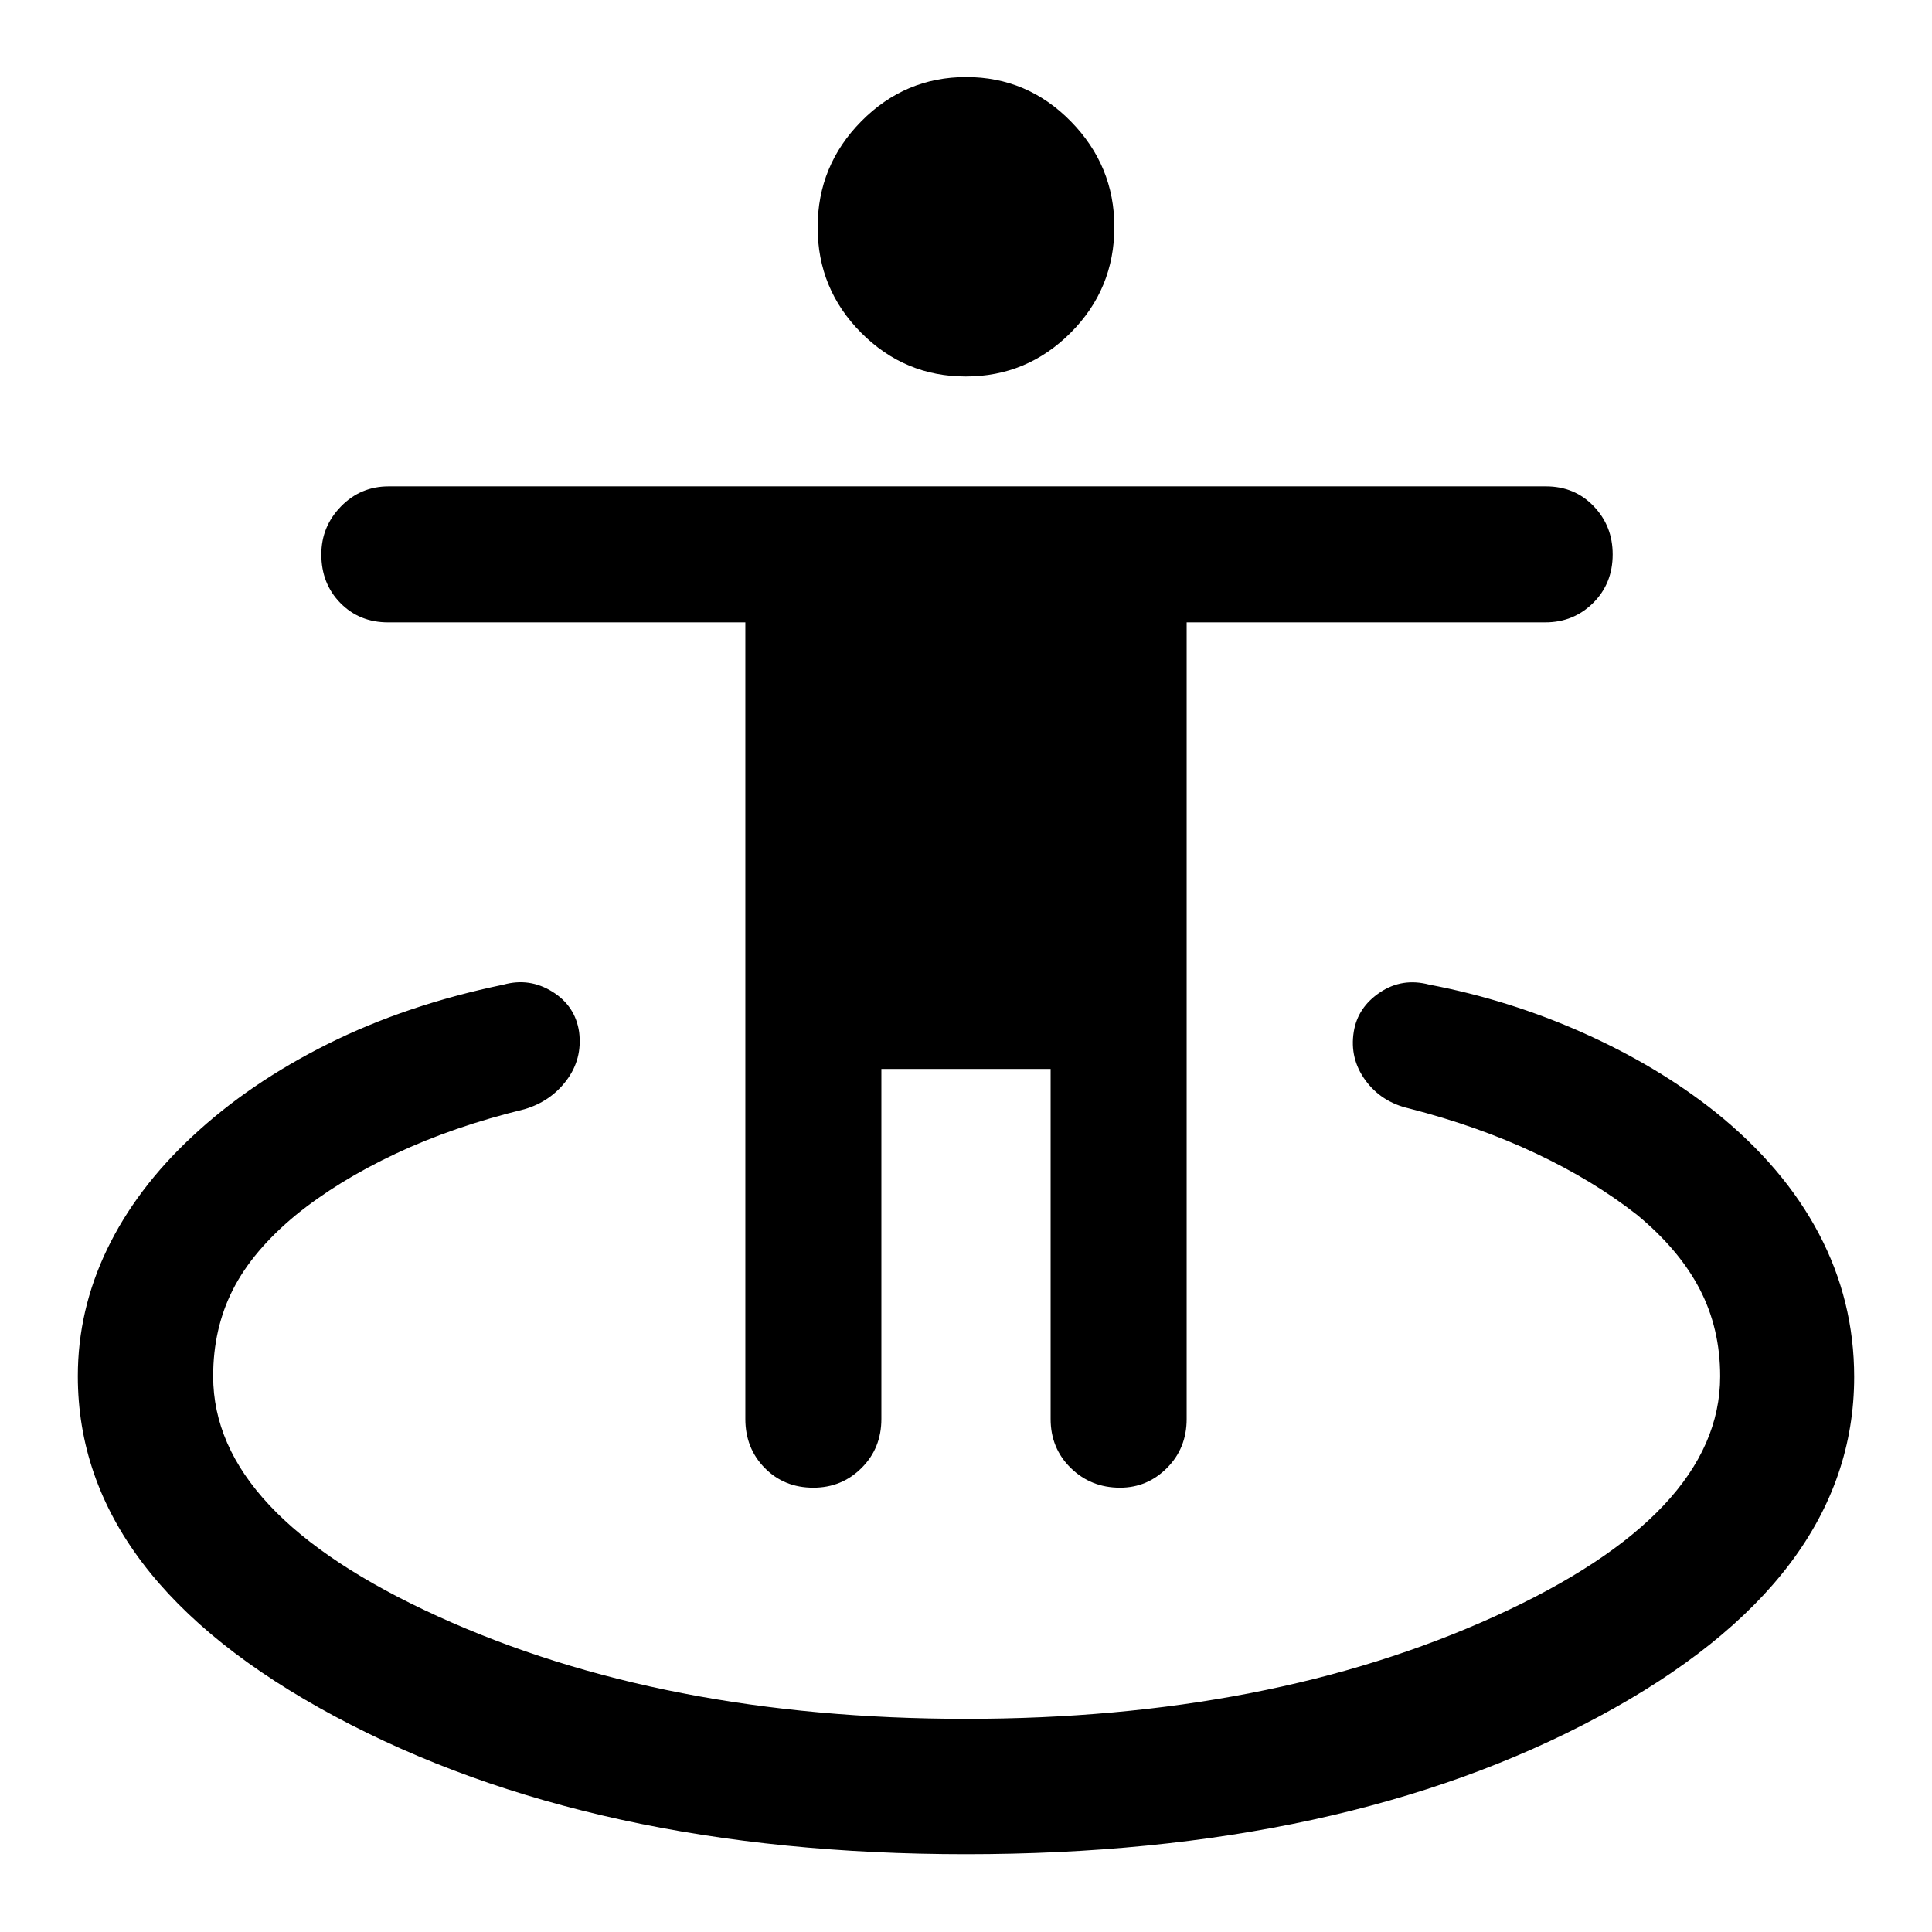 <svg xmlns="http://www.w3.org/2000/svg" height="40" viewBox="0 -960 960 960" width="40"><path d="M480-38.67q-185.86 0-313.6-68.47Q38.67-175.62 38.67-276.22q0-32.75 14.52-62.97 14.53-30.22 42.31-56.09 28.3-26.46 67.33-45.96 39.03-19.49 87.35-29.5 12.92-3.57 24.3 3.51t13.28 20.02q1.68 13.36-6.19 23.93-7.88 10.56-20.93 14.43-35.45 8.64-64.09 22.13-28.63 13.49-49.54 30.46-21.45 17.72-31.27 37.05-9.82 19.32-9.82 43.09 0 68.43 111.76 119.31Q329.44-105.92 480-105.92t262.65-50.89q112.09-50.88 112.09-119.31 0-23.77-10.15-43.3-10.15-19.53-31.04-36.84-21.7-17.05-50.29-30.57-28.58-13.53-63.24-22.43-13.71-3.18-21.59-13.99-7.87-10.81-5.76-24.05 1.94-12.14 13.01-19.57 11.06-7.44 24.52-3.87 39.72 7.56 76.58 24.02t65.5 39.21q34.03 27.32 51.54 60.58 17.51 33.25 17.51 71.11 0 100.74-127.19 168.94Q666.94-38.67 480-38.67Zm-75.85-182.1q-14.53 0-24.16-9.81-9.63-9.8-9.63-24.32v-395.85H192.8q-14.21 0-23.67-9.62t-9.46-24.15q0-13.83 9.74-23.82t23.72-9.99H768.2q14.21 0 23.67 9.83 9.46 9.84 9.46 23.96 0 14.54-9.74 24.17-9.74 9.62-23.72 9.62H589.64v395.85q0 14.52-9.77 24.32-9.78 9.81-23.34 9.81-14.48 0-24.48-9.81-10-9.8-10-24.32v-173.95h-84.1v173.95q0 14.52-9.84 24.32-9.83 9.81-23.96 9.81Zm75.75-552.15q-30.39 0-52-21.74-21.62-21.74-21.62-52.4 0-30.73 21.71-52.69 21.72-21.97 52.11-21.97t52 22.04q21.62 22.04 21.62 52.45 0 30.83-21.71 52.57-21.72 21.74-52.11 21.74Z"/></svg>